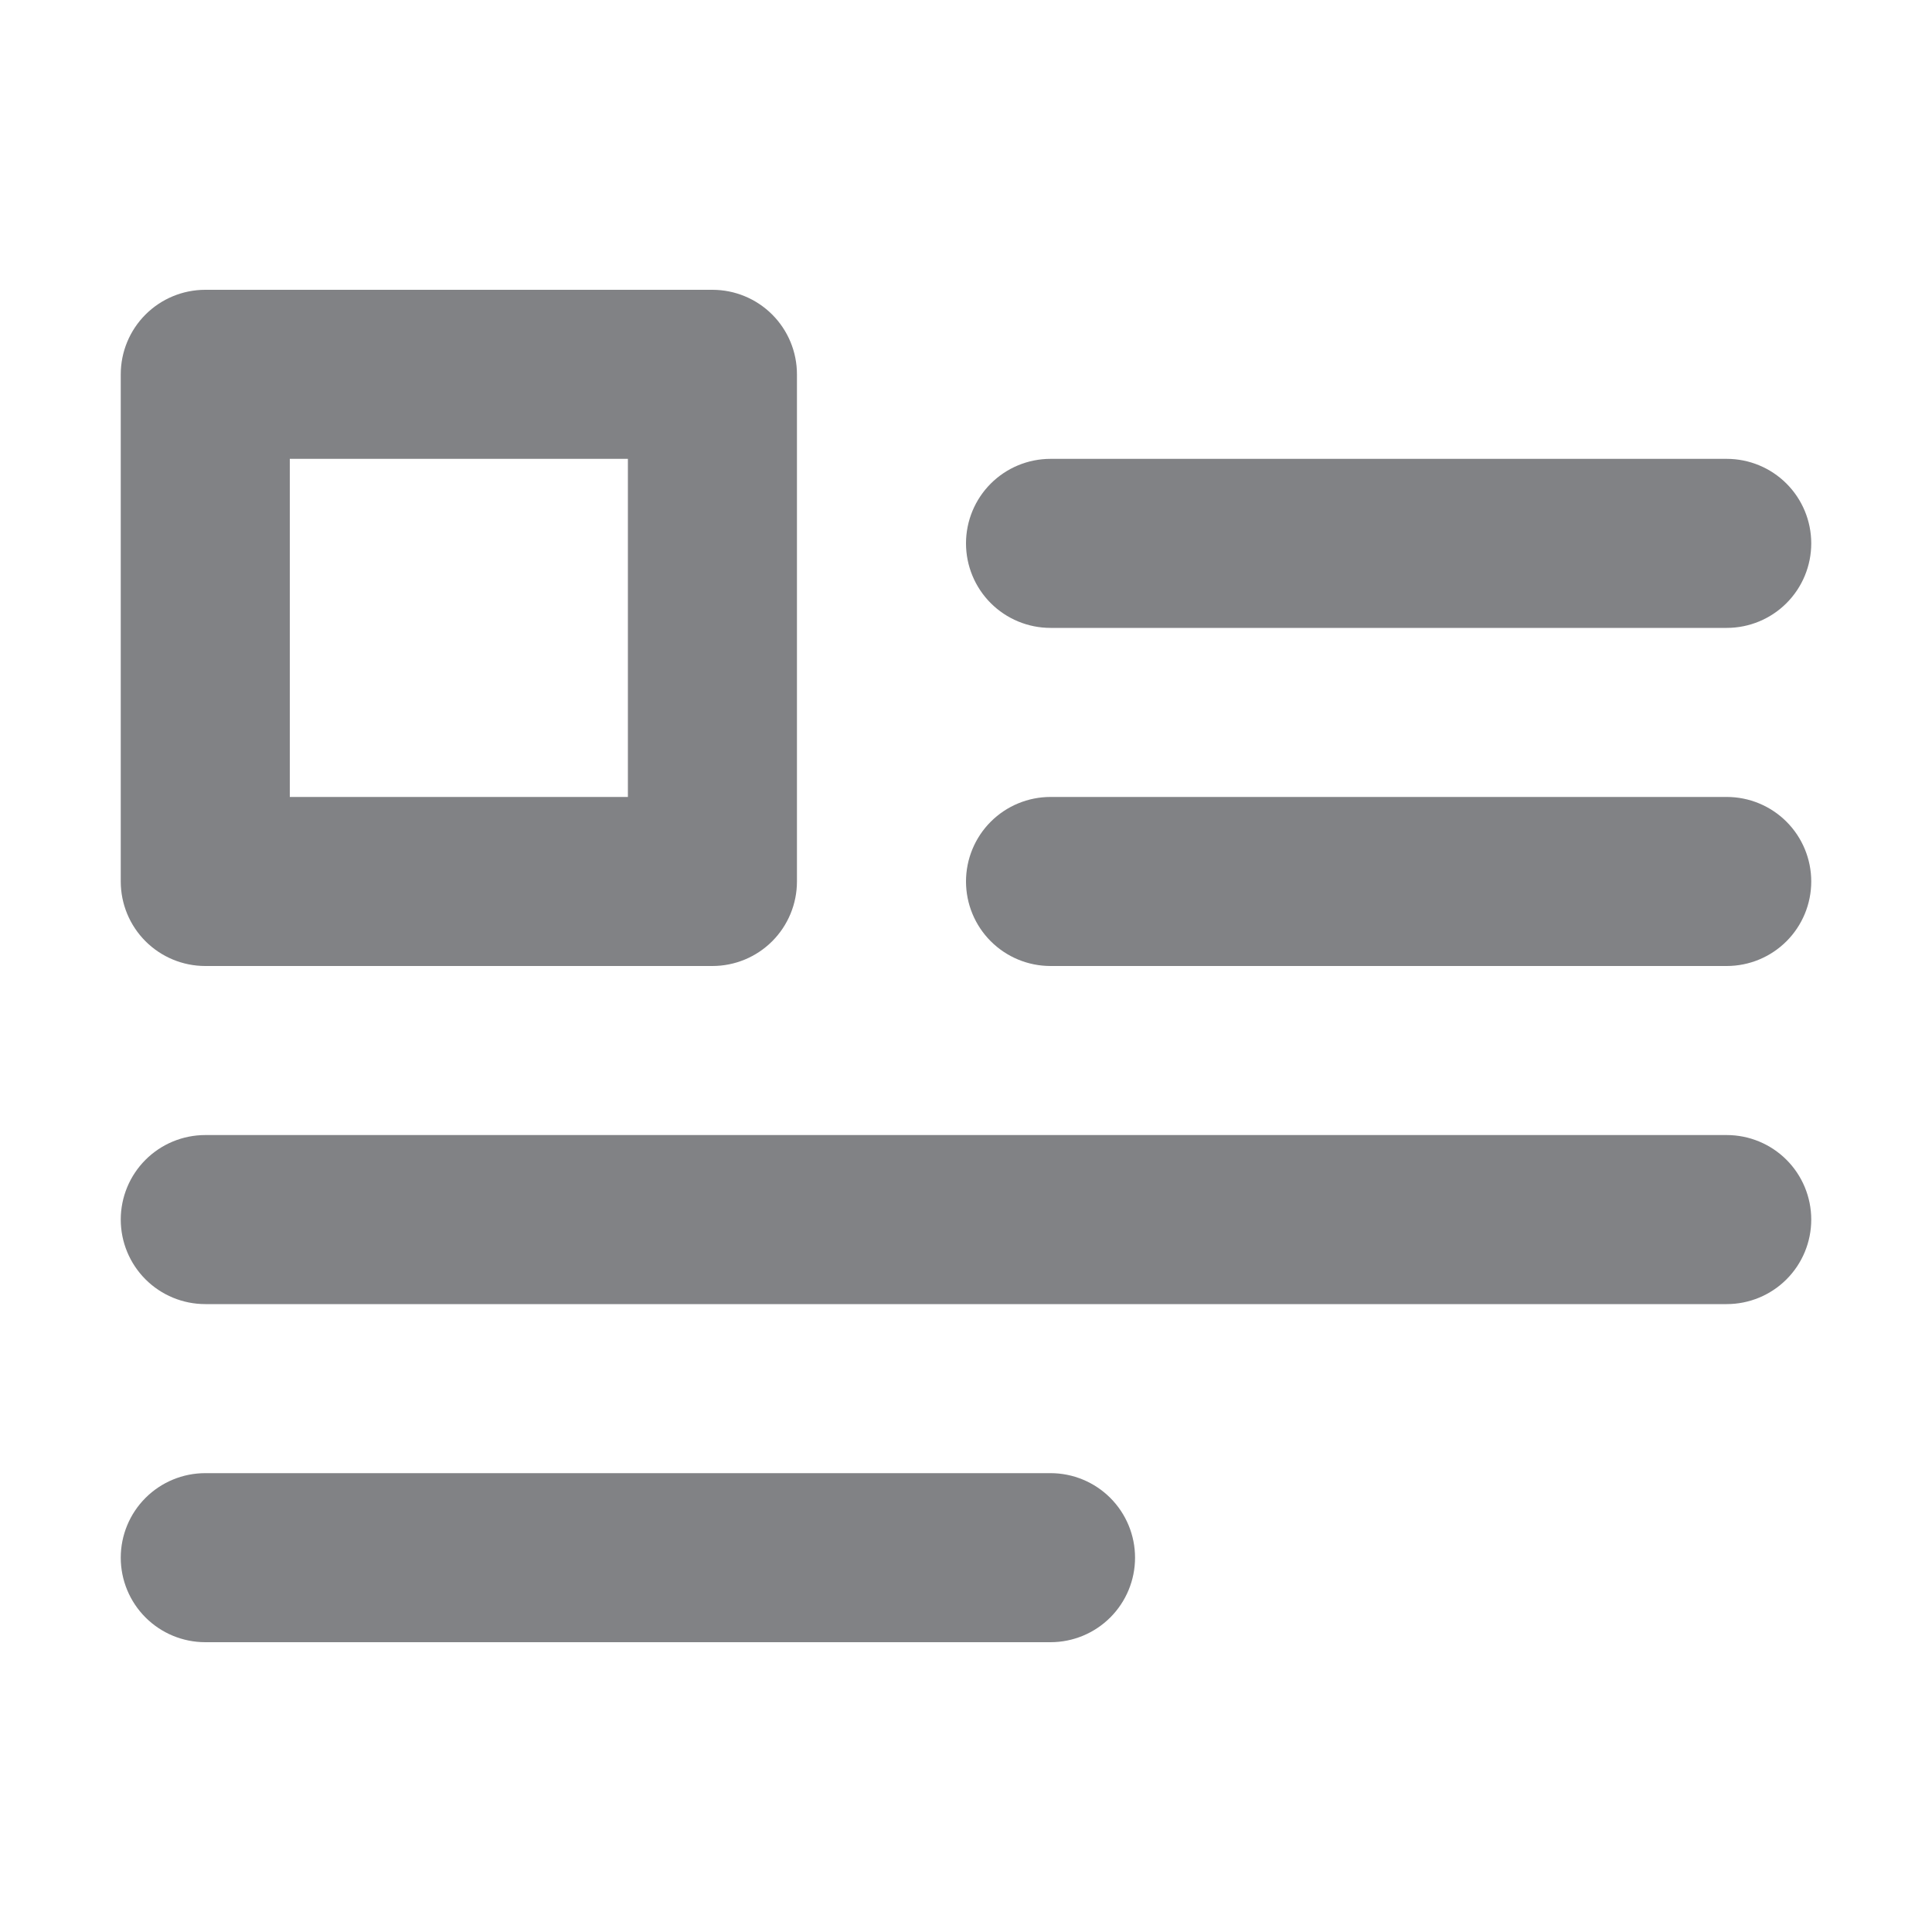 <svg width="16" height="16" viewBox="0 0 16 16" fill="none" xmlns="http://www.w3.org/2000/svg">
<path d="M1.7 8H5.9C6.086 8 6.264 7.926 6.395 7.795C6.526 7.664 6.6 7.486 6.6 7.3V3.1C6.6 2.914 6.526 2.736 6.395 2.605C6.264 2.474 6.086 2.4 5.9 2.4H1.7C1.514 2.4 1.336 2.474 1.205 2.605C1.074 2.736 1 2.914 1 3.1V7.3C1 7.486 1.074 7.664 1.205 7.795C1.336 7.926 1.514 8 1.7 8ZM2.4 3.8H5.2V6.6H2.4V3.8ZM8.7 5.2H14.3C14.486 5.2 14.664 5.126 14.795 4.995C14.926 4.864 15 4.686 15 4.5C15 4.314 14.926 4.136 14.795 4.005C14.664 3.874 14.486 3.8 14.3 3.8H8.7C8.514 3.8 8.336 3.874 8.205 4.005C8.074 4.136 8 4.314 8 4.5C8 4.686 8.074 4.864 8.205 4.995C8.336 5.126 8.514 5.2 8.7 5.2ZM8.7 12.2H1.7C1.514 12.2 1.336 12.274 1.205 12.405C1.074 12.536 1 12.714 1 12.9C1 13.086 1.074 13.264 1.205 13.395C1.336 13.526 1.514 13.6 1.7 13.6H8.7C8.886 13.6 9.064 13.526 9.195 13.395C9.326 13.264 9.4 13.086 9.4 12.9C9.4 12.714 9.326 12.536 9.195 12.405C9.064 12.274 8.886 12.2 8.7 12.2ZM14.3 9.4H1.7C1.514 9.4 1.336 9.474 1.205 9.605C1.074 9.736 1 9.914 1 10.1C1 10.286 1.074 10.464 1.205 10.595C1.336 10.726 1.514 10.8 1.7 10.8H14.3C14.486 10.8 14.664 10.726 14.795 10.595C14.926 10.464 15 10.286 15 10.1C15 9.914 14.926 9.736 14.795 9.605C14.664 9.474 14.486 9.4 14.3 9.4ZM14.3 6.6H8.7C8.514 6.6 8.336 6.674 8.205 6.805C8.074 6.936 8 7.114 8 7.3C8 7.486 8.074 7.664 8.205 7.795C8.336 7.926 8.514 8 8.7 8H14.3C14.486 8 14.664 7.926 14.795 7.795C14.926 7.664 15 7.486 15 7.3C15 7.114 14.926 6.936 14.795 6.805C14.664 6.674 14.486 6.6 14.3 6.6Z" fill="#818285"/>
</svg>
